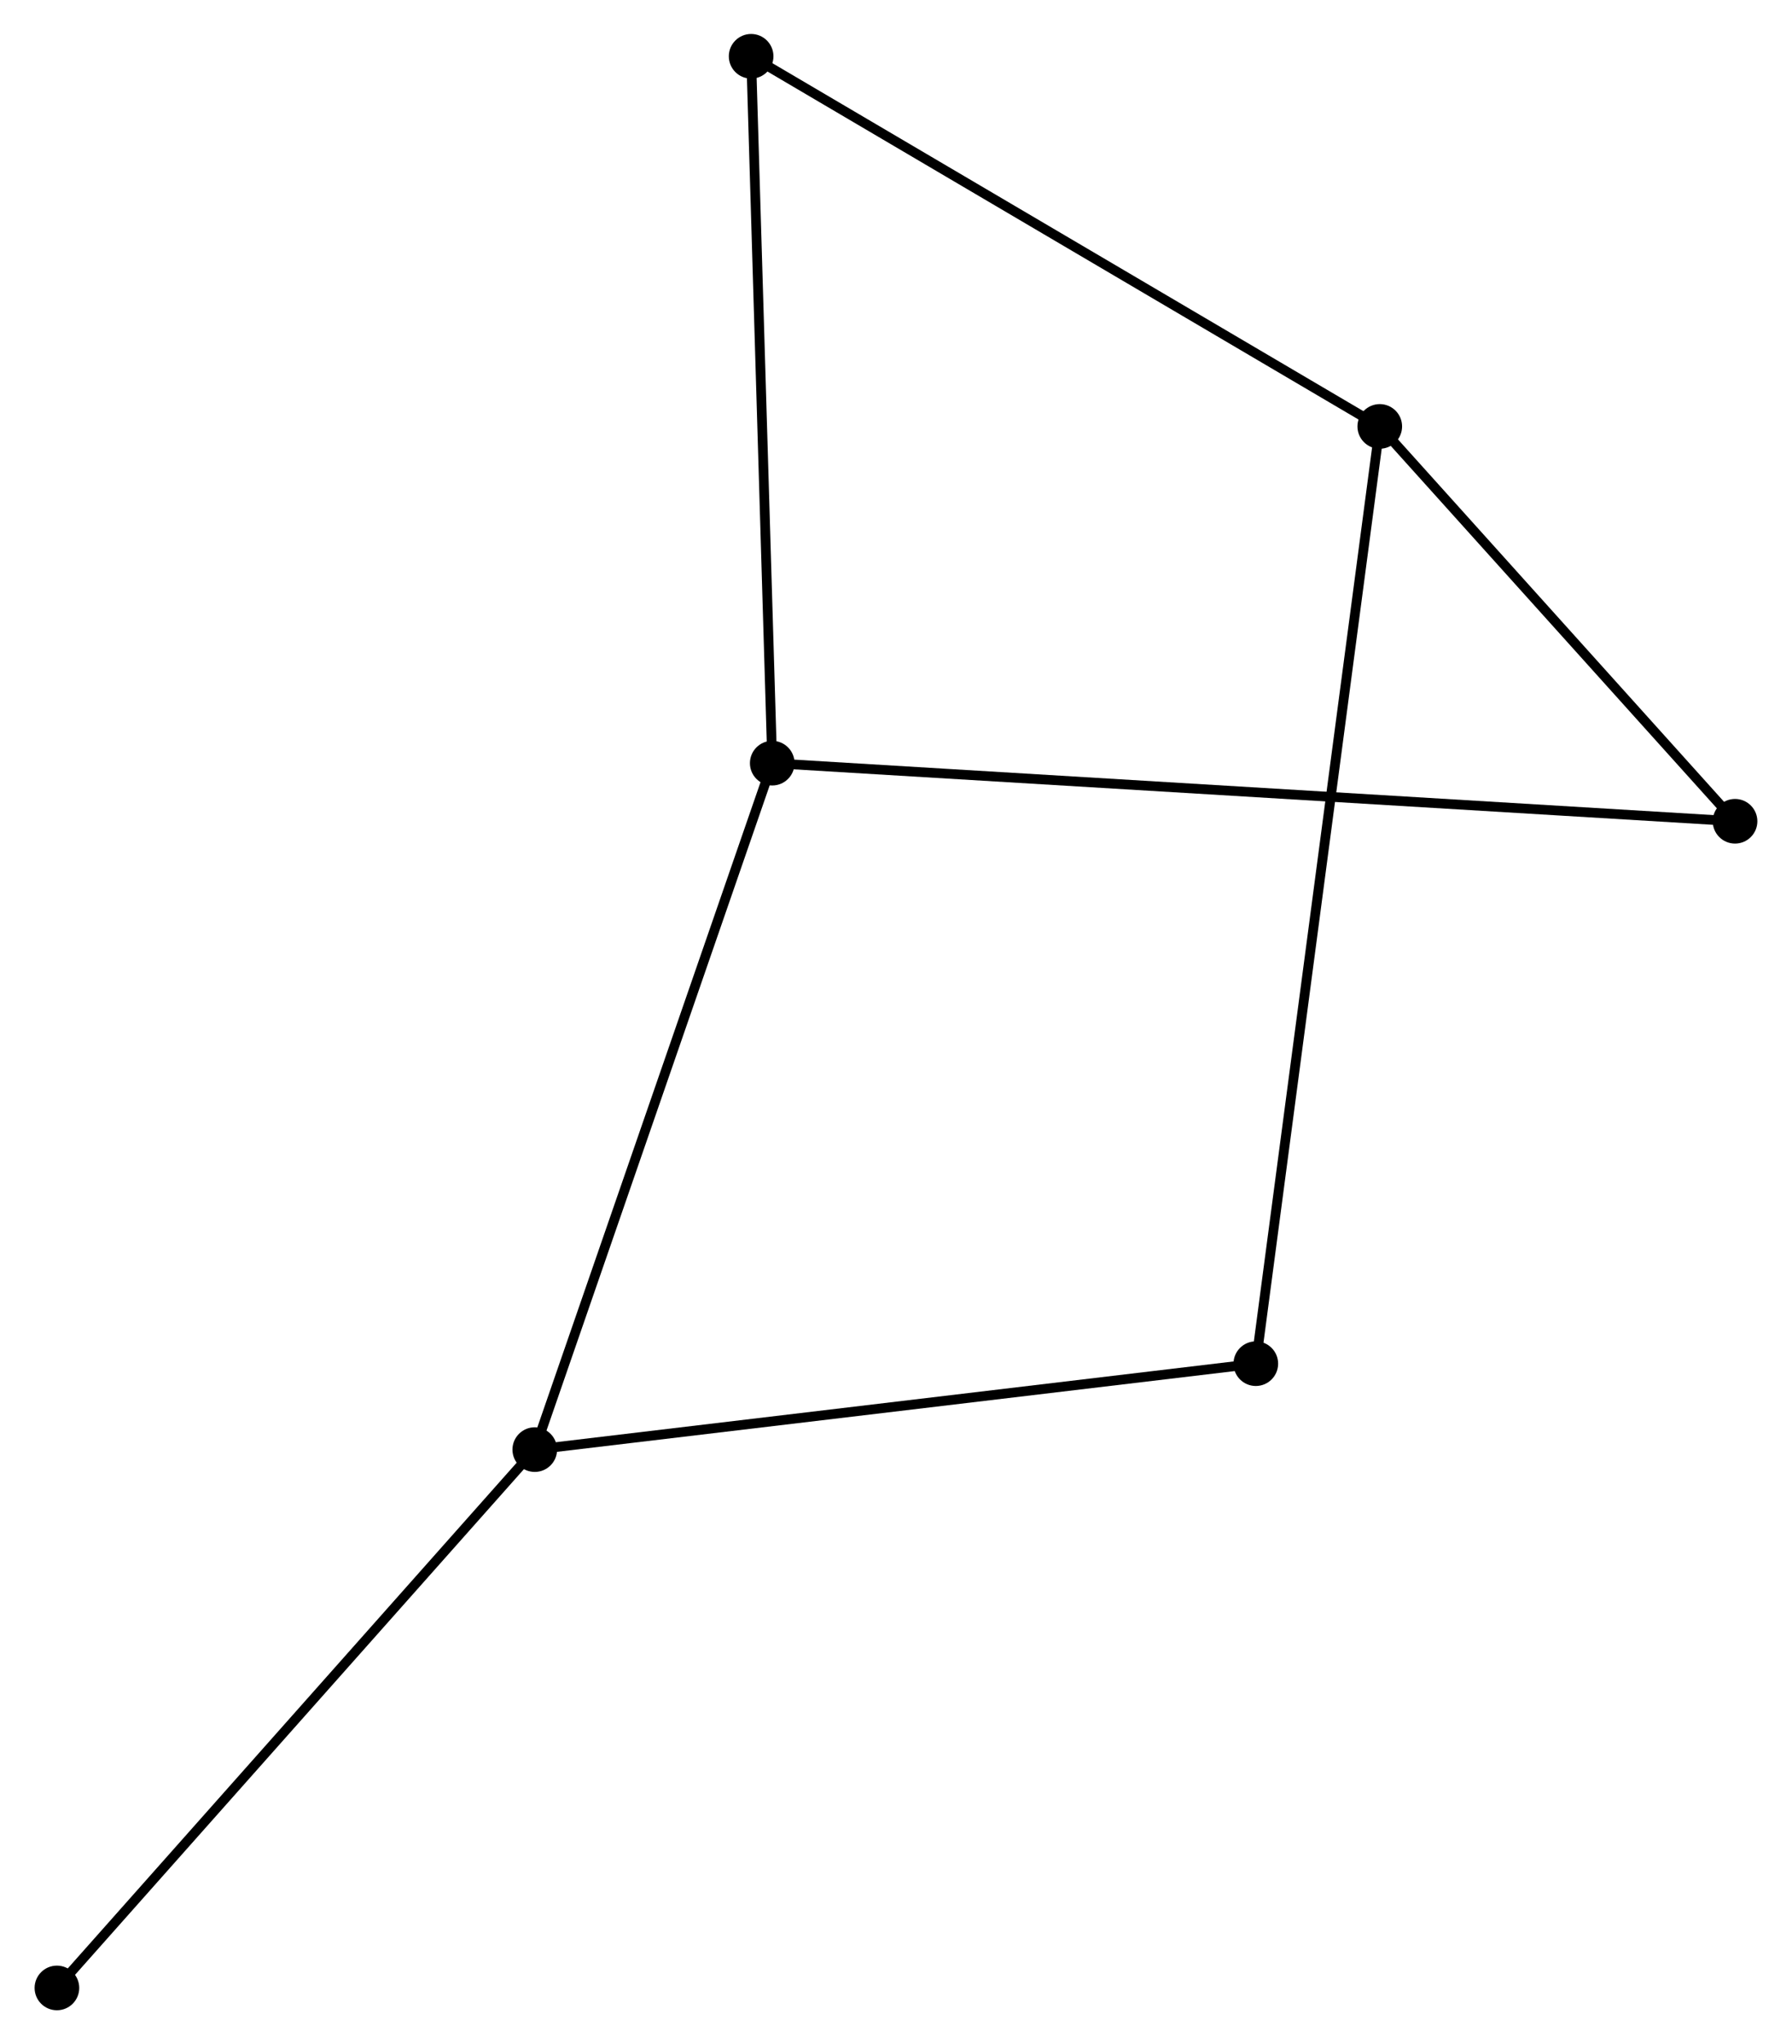 <?xml version="1.0" encoding="UTF-8" standalone="no"?>
<!DOCTYPE svg PUBLIC "-//W3C//DTD SVG 1.1//EN"
 "http://www.w3.org/Graphics/SVG/1.1/DTD/svg11.dtd">
<!-- Generated by graphviz version 2.36.0 (20140111.2315)
 -->
<!-- Title: %3 Pages: 1 -->
<svg width="185pt" height="211pt"
 viewBox="0.00 0.00 184.56 210.65" xmlns="http://www.w3.org/2000/svg" xmlns:xlink="http://www.w3.org/1999/xlink">
<g id="graph0" class="graph" transform="scale(1 1) rotate(0) translate(4 206.648)">
<title>%3</title>
<!-- 0 -->
<g id="node1" class="node"><title>0</title>
<ellipse fill="black" stroke="black" cx="75.525" cy="-128.008" rx="1.8" ry="1.8"/>
</g>
<!-- 2 -->
<g id="node2" class="node"><title>2</title>
<ellipse fill="black" stroke="black" cx="51.05" cy="-57.273" rx="1.8" ry="1.8"/>
</g>
<!-- 0&#45;&#45;2 -->
<g id="edge1" class="edge"><title>0&#45;&#45;2</title>
<path fill="none" stroke="black" d="M74.919,-126.259C71.563,-116.558 55.252,-69.416 51.724,-59.22"/>
</g>
<!-- 3 -->
<g id="node3" class="node"><title>3</title>
<ellipse fill="black" stroke="black" cx="174.756" cy="-122.021" rx="1.8" ry="1.8"/>
</g>
<!-- 0&#45;&#45;3 -->
<g id="edge2" class="edge"><title>0&#45;&#45;3</title>
<path fill="none" stroke="black" d="M77.597,-127.883C90.511,-127.104 159.814,-122.922 172.695,-122.145"/>
</g>
<!-- 4 -->
<g id="node4" class="node"><title>4</title>
<ellipse fill="black" stroke="black" cx="73.349" cy="-200.848" rx="1.8" ry="1.8"/>
</g>
<!-- 0&#45;&#45;4 -->
<g id="edge3" class="edge"><title>0&#45;&#45;4</title>
<path fill="none" stroke="black" d="M75.471,-129.808C75.172,-139.798 73.723,-188.343 73.409,-198.843"/>
</g>
<!-- 5 -->
<g id="node6" class="node"><title>5</title>
<ellipse fill="black" stroke="black" cx="125.364" cy="-66.128" rx="1.8" ry="1.8"/>
</g>
<!-- 2&#45;&#45;5 -->
<g id="edge7" class="edge"><title>2&#45;&#45;5</title>
<path fill="none" stroke="black" d="M52.888,-57.492C63.08,-58.706 112.607,-64.608 123.319,-65.884"/>
</g>
<!-- 6 -->
<g id="node7" class="node"><title>6</title>
<ellipse fill="black" stroke="black" cx="1.8" cy="-1.8" rx="1.8" ry="1.8"/>
</g>
<!-- 2&#45;&#45;6 -->
<g id="edge8" class="edge"><title>2&#45;&#45;6</title>
<path fill="none" stroke="black" d="M49.833,-55.901C43.078,-48.294 10.255,-11.323 3.156,-3.327"/>
</g>
<!-- 1 -->
<g id="node5" class="node"><title>1</title>
<ellipse fill="black" stroke="black" cx="138.14" cy="-162.707" rx="1.8" ry="1.8"/>
</g>
<!-- 1&#45;&#45;3 -->
<g id="edge4" class="edge"><title>1&#45;&#45;3</title>
<path fill="none" stroke="black" d="M139.359,-161.353C144.918,-155.176 167.849,-129.695 173.496,-123.421"/>
</g>
<!-- 1&#45;&#45;4 -->
<g id="edge5" class="edge"><title>1&#45;&#45;4</title>
<path fill="none" stroke="black" d="M136.539,-163.65C127.653,-168.881 84.472,-194.3 75.133,-199.798"/>
</g>
<!-- 1&#45;&#45;5 -->
<g id="edge6" class="edge"><title>1&#45;&#45;5</title>
<path fill="none" stroke="black" d="M137.873,-160.69C136.211,-148.121 127.288,-80.67 125.63,-68.134"/>
</g>
</g>
</svg>
